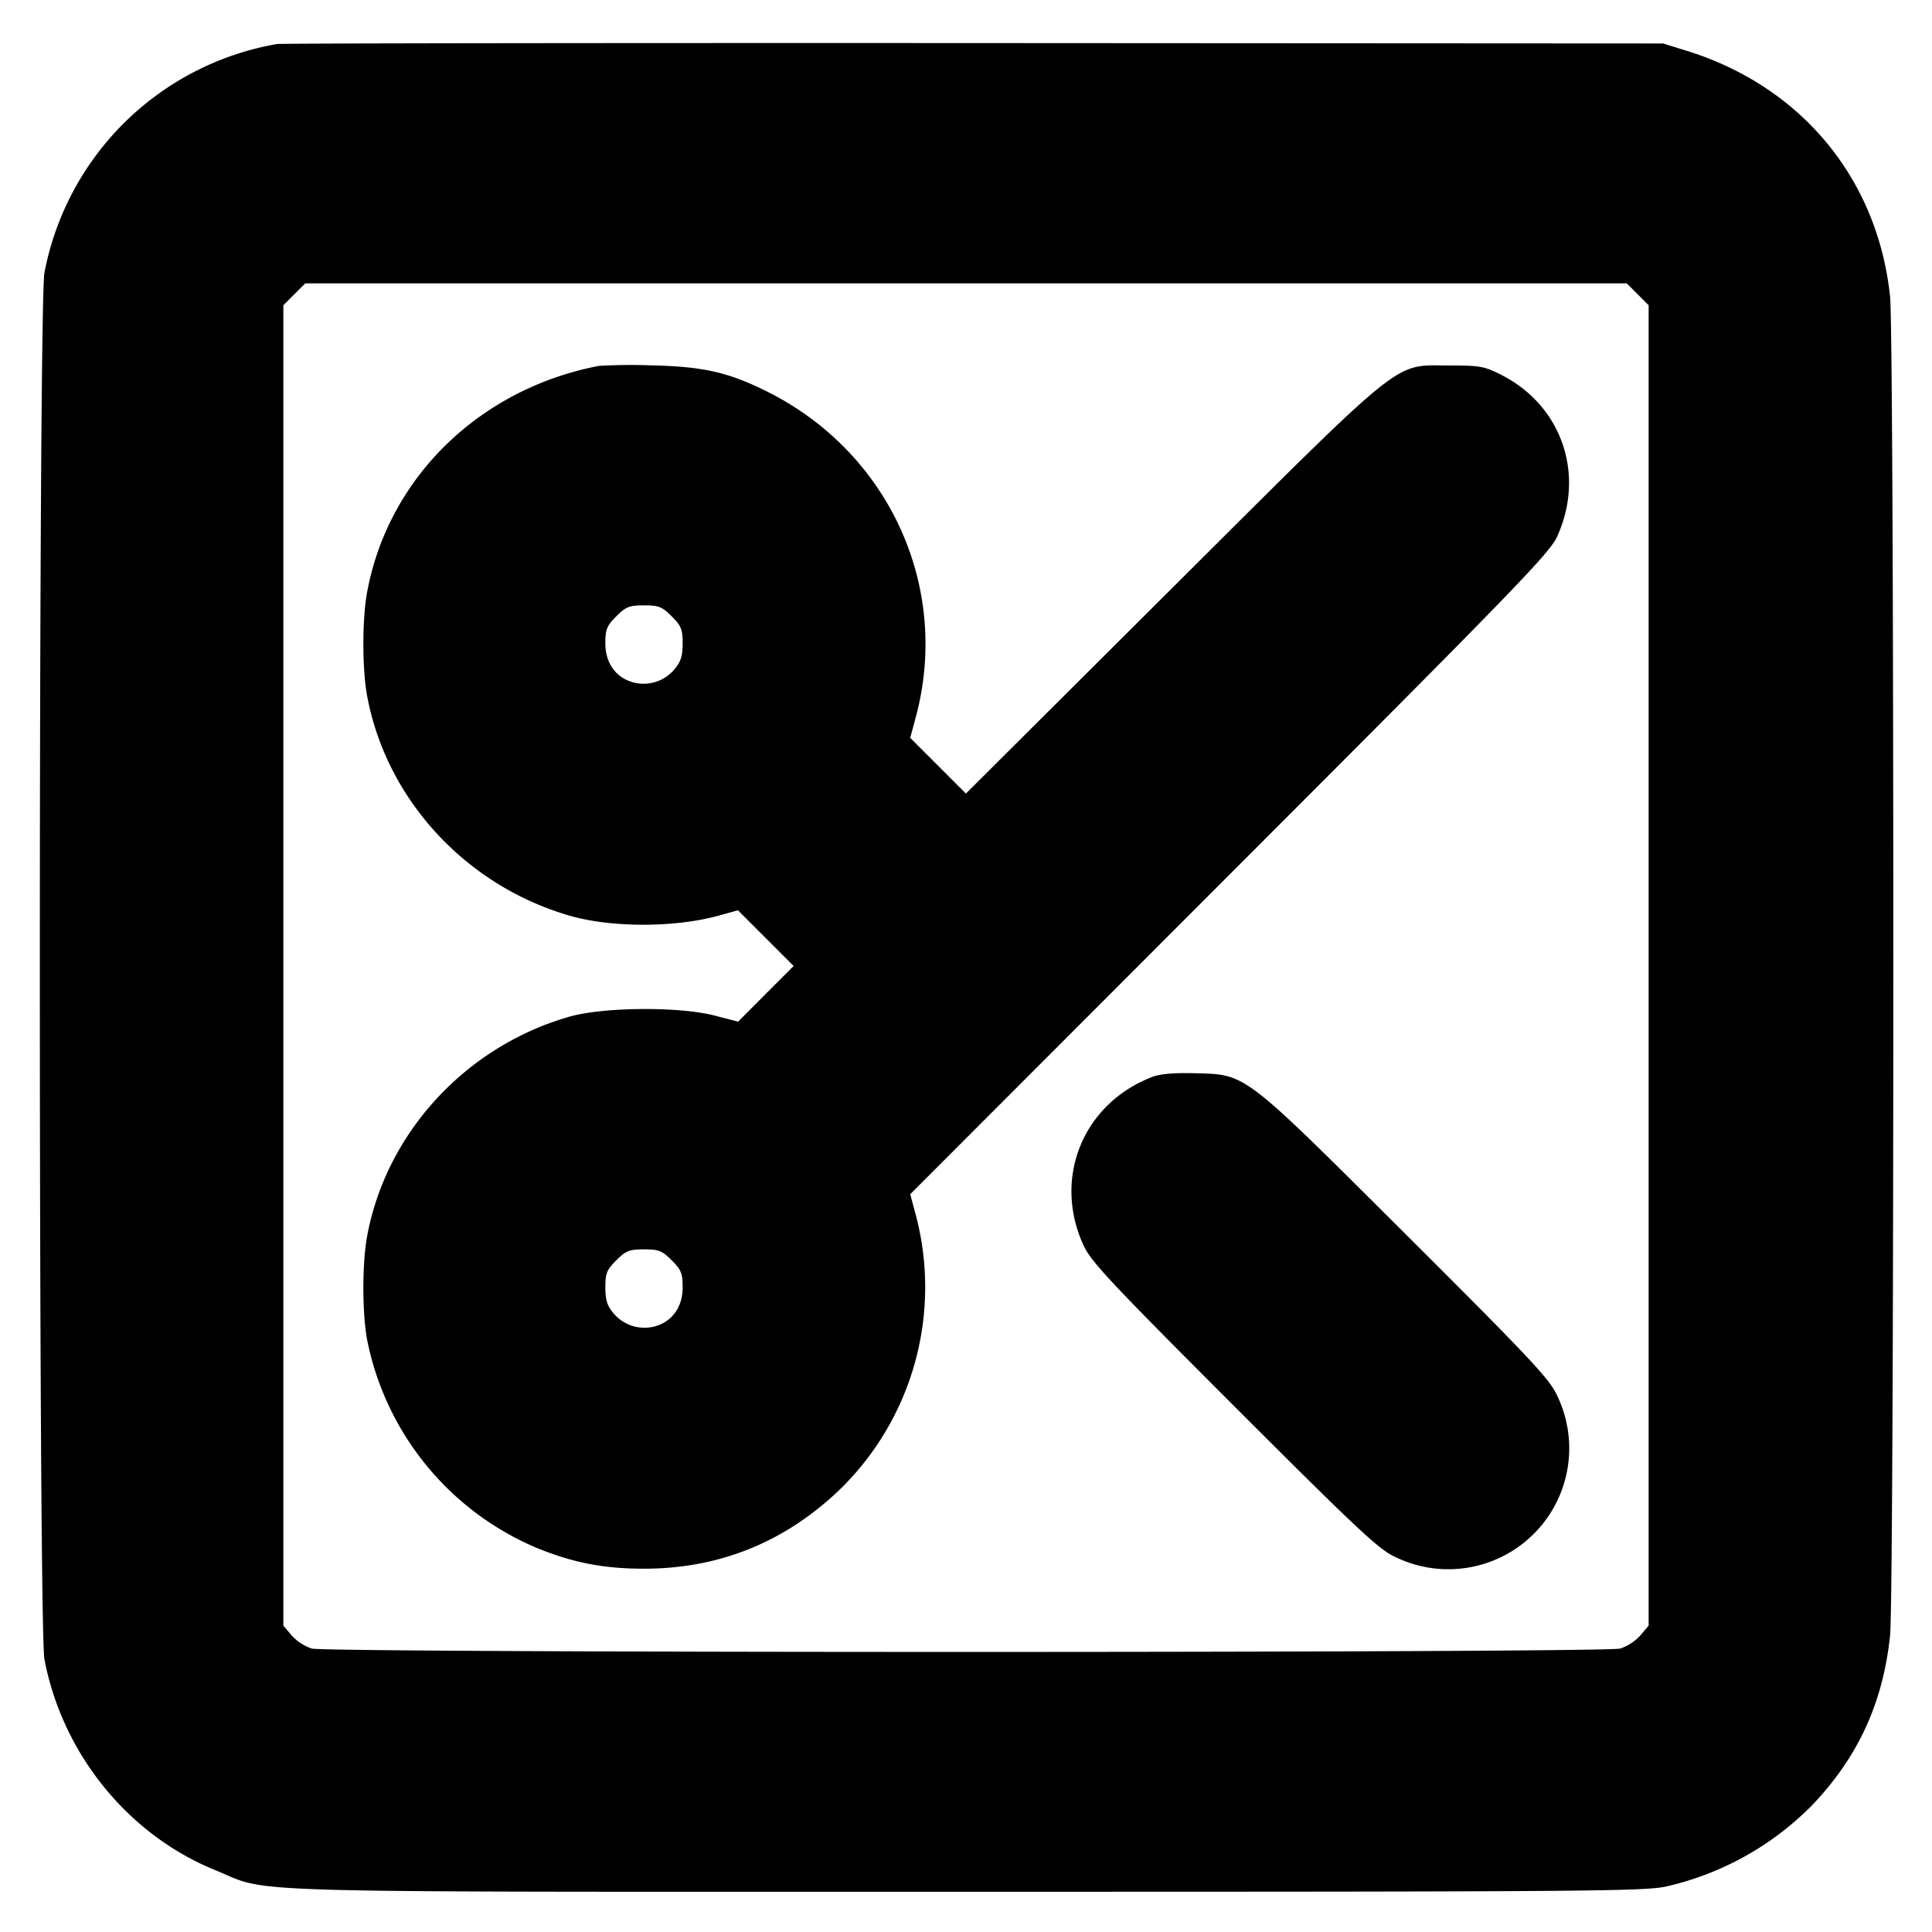 <svg xmlns="http://www.w3.org/2000/svg" width="24" height="24" fill="none" stroke="currentColor" stroke-linecap="round" stroke-linejoin="round" stroke-width="3"><path fill="#000" fill-rule="evenodd" stroke="none" d="M3.44.547A3.56 3.56 0 0 0 .552 3.388c-.076.399-.076 16.825 0 17.224.221 1.168 1.036 2.177 2.116 2.617.719.293-.04.271 9.332.271 7.775 0 8.442-.005 8.71-.068a3.7 3.7 0 0 0 1.798-1.004c.573-.6.883-1.272.971-2.111.054-.512.054-16.122 0-16.634-.154-1.464-1.103-2.61-2.526-3.052L20.66.54 12.1.535C7.392.533 3.495.538 3.44.547m16.904 3.109.136.136v16.402l-.103.122a.6.6 0 0 1-.25.163c-.204.056-16.05.056-16.254 0a.6.6 0 0 1-.25-.163l-.103-.122V3.792l.136-.136.136-.136h16.416zM7.44 4.545c-1.488.286-2.621 1.394-2.881 2.819-.06.328-.06.944 0 1.272.236 1.291 1.225 2.366 2.521 2.74.519.15 1.314.148 1.852-.003l.235-.065.346.346.346.346-.345.345-.345.346-.295-.076c-.446-.114-1.383-.106-1.806.016-1.287.371-2.274 1.445-2.509 2.733-.06.328-.06.944 0 1.272a3.56 3.56 0 0 0 2.109 2.593c.451.184.832.258 1.332.258.933 0 1.747-.328 2.428-.979a3.51 3.51 0 0 0 .947-3.421l-.068-.252 3.964-3.968c3.533-3.535 3.976-3.992 4.071-4.199.354-.776.06-1.63-.694-2.012-.208-.106-.264-.116-.648-.116-.701 0-.504-.158-3.451 2.777l-2.55 2.541-.346-.346-.346-.346.068-.253c.436-1.613-.326-3.289-1.842-4.047-.479-.24-.797-.313-1.433-.327a7 7 0 0 0-.66.006m.904 3.111c.119.119.136.162.136.337 0 .157-.022.227-.103.323a.5.5 0 0 1-.514.16c-.214-.059-.343-.241-.343-.483 0-.175.017-.218.136-.337S7.817 7.52 8 7.52s.224.016.344.136m5.972 5.721c-.861.33-1.24 1.254-.857 2.091.091.202.337.464 1.873 2s1.798 1.782 2 1.873a1.502 1.502 0 0 0 2.009-2.009c-.092-.202-.334-.46-1.873-1.994-2.042-2.035-1.981-1.989-2.626-2.006-.253-.007-.431.008-.526.045m-5.972 2.279c.119.119.136.162.136.337 0 .242-.129.424-.343.483a.5.5 0 0 1-.514-.16c-.081-.096-.103-.166-.103-.323 0-.175.017-.218.136-.337s.161-.136.344-.136.224.016.344.136"/></svg>